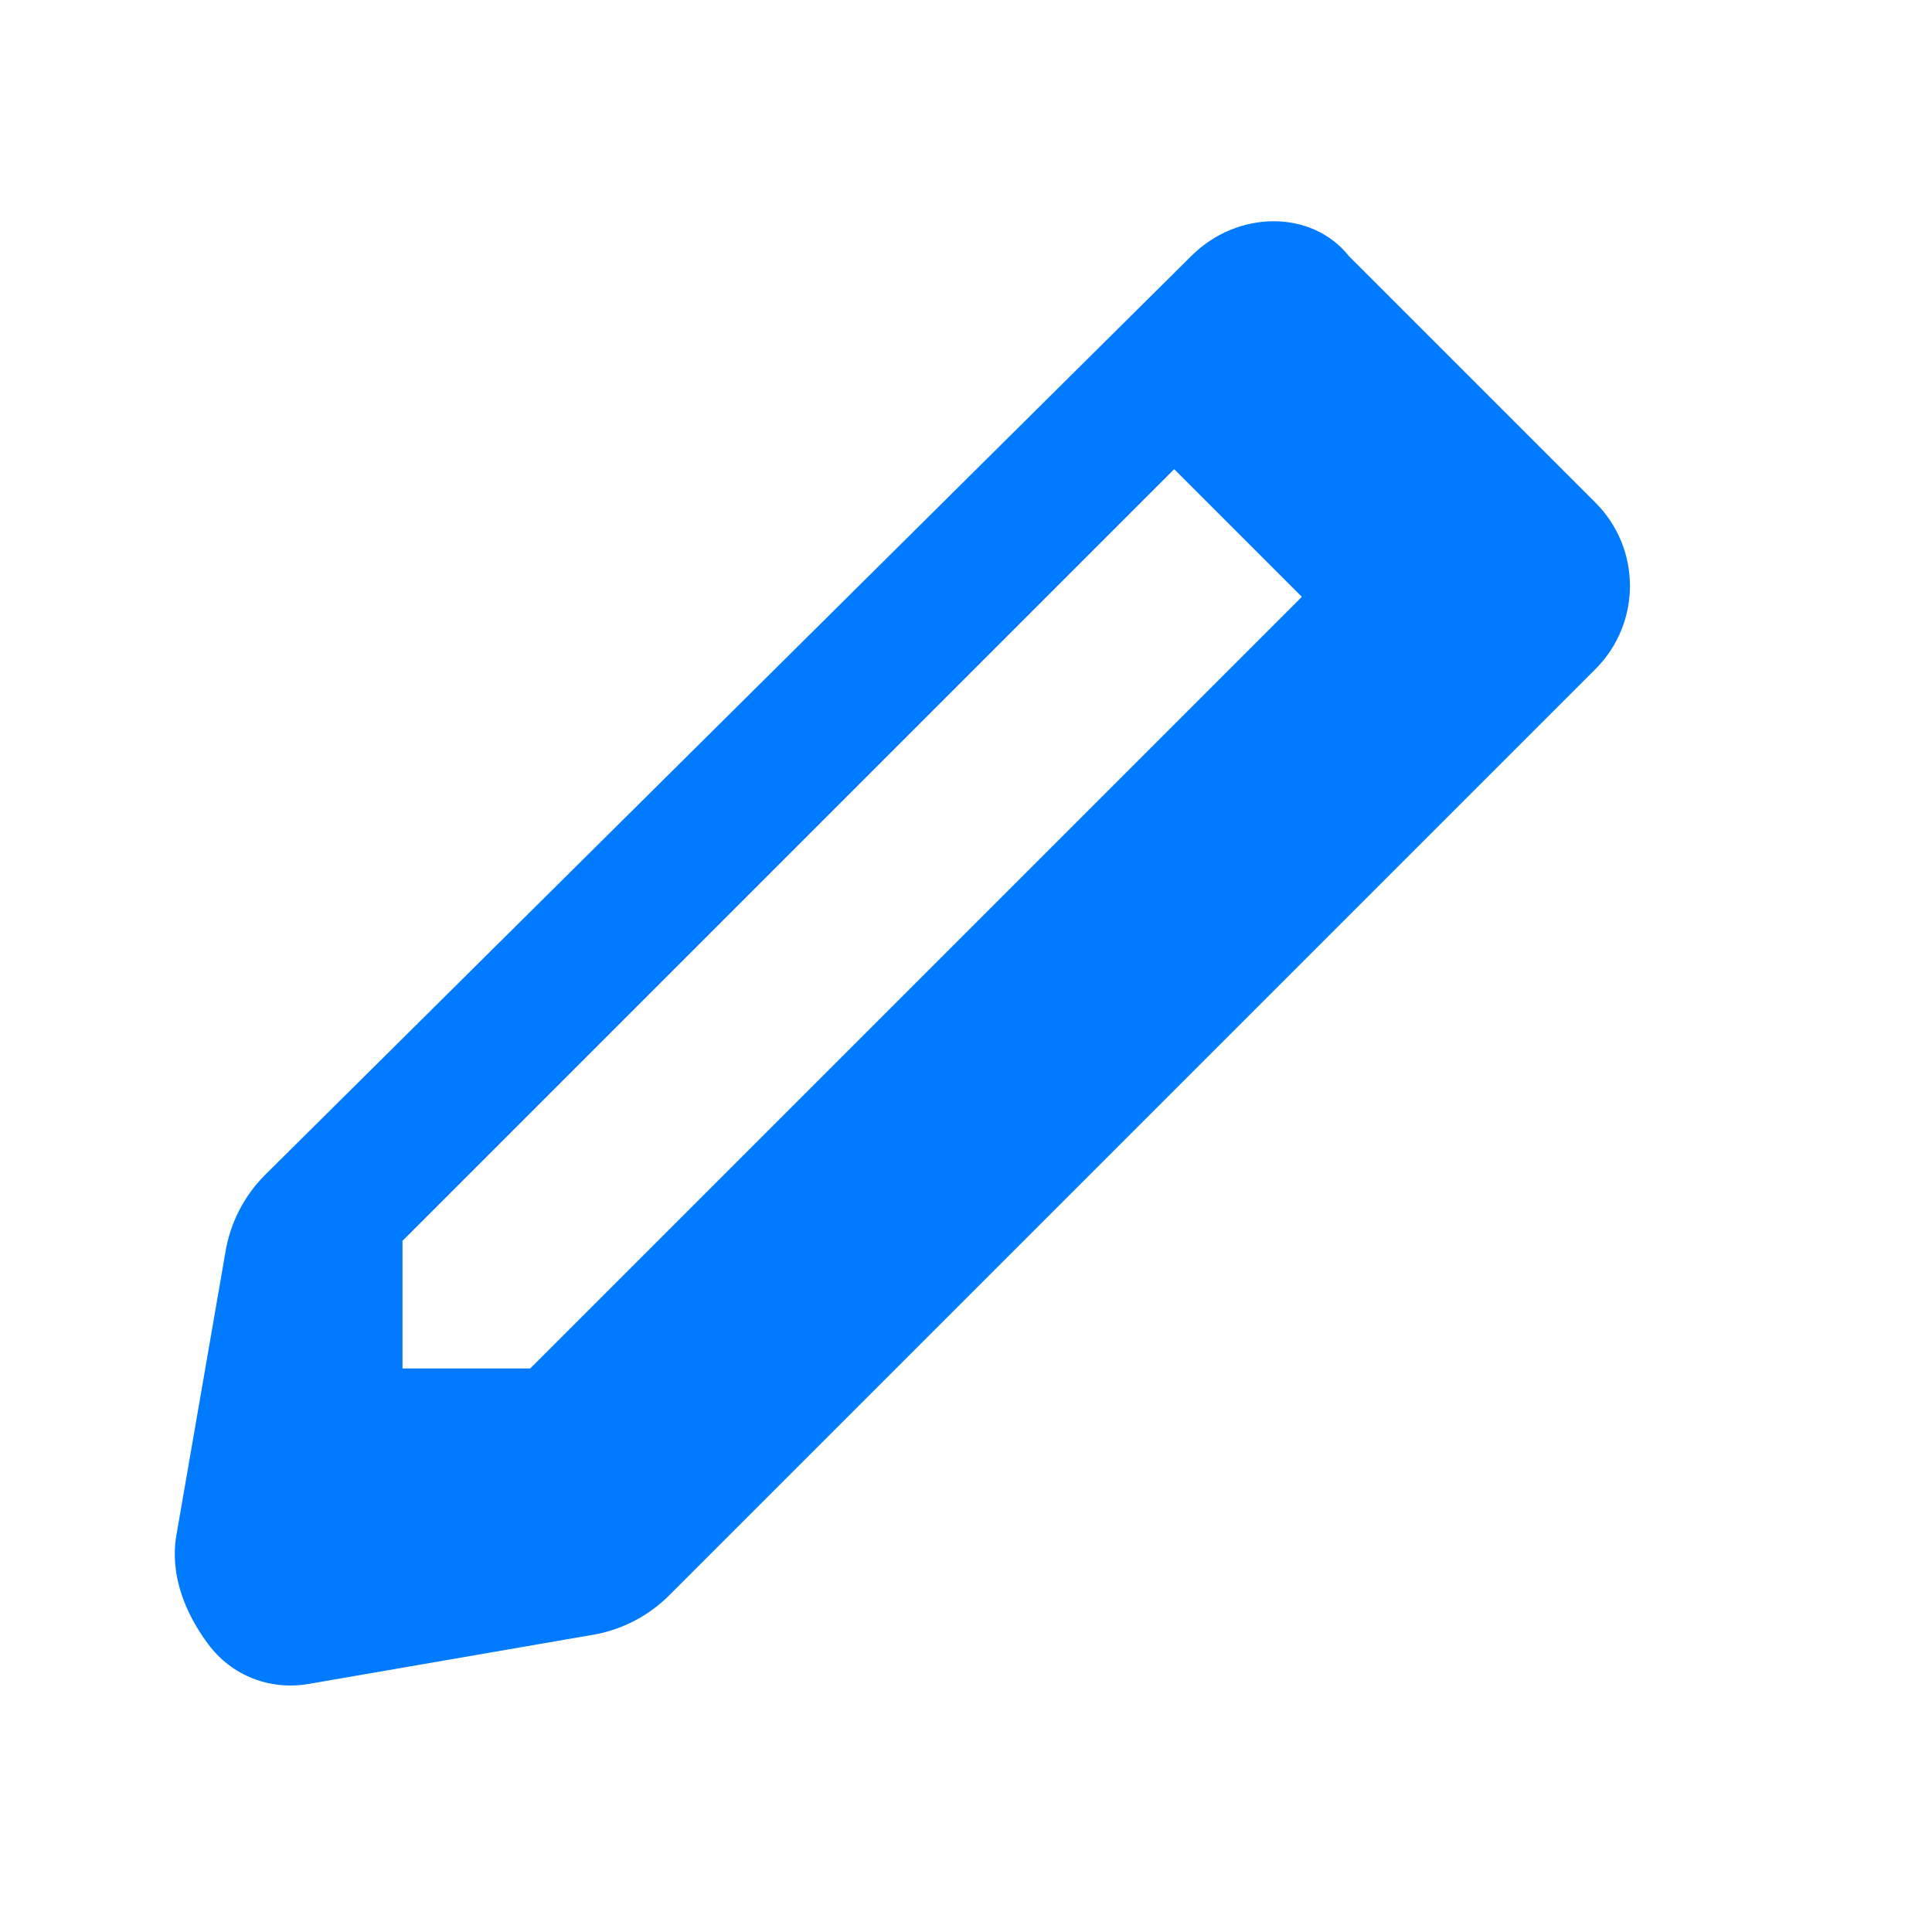 <?xml version="1.0" encoding="UTF-8"?>
<svg width="24px" height="24px" viewBox="0 0 24 24" version="1.1" xmlns="http://www.w3.org/2000/svg" xmlns:xlink="http://www.w3.org/1999/xlink">
    <title>edit</title>
    <g id="edit" stroke="none" stroke-width="1" fill="none" fill-rule="evenodd">
        <path d="M16.757,3.182 L19.818,6.243 C20.391,6.815 20.391,7.74 19.818,8.313 L8.313,19.818 C8.049,20.081 7.708,20.255 7.342,20.312 L3.831,20.919 C3.35,21 2.878,20.816 2.586,20.424 C2.294,20.032 2.11,19.559 2.19,19.078 L2.798,15.568 C2.855,15.202 3.028,14.861 3.291,14.597 L14.797,3.182 C15.374,2.604 16.299,2.604 16.757,3.182 Z M14.586,5.828 L5,15.414 L5,15.414 L5,17 L6.586,17 L16.172,7.414 L14.586,5.828 Z" id="shape" fill="#007AFF" fill-rule="nonzero"></path>
    </g>
</svg> 